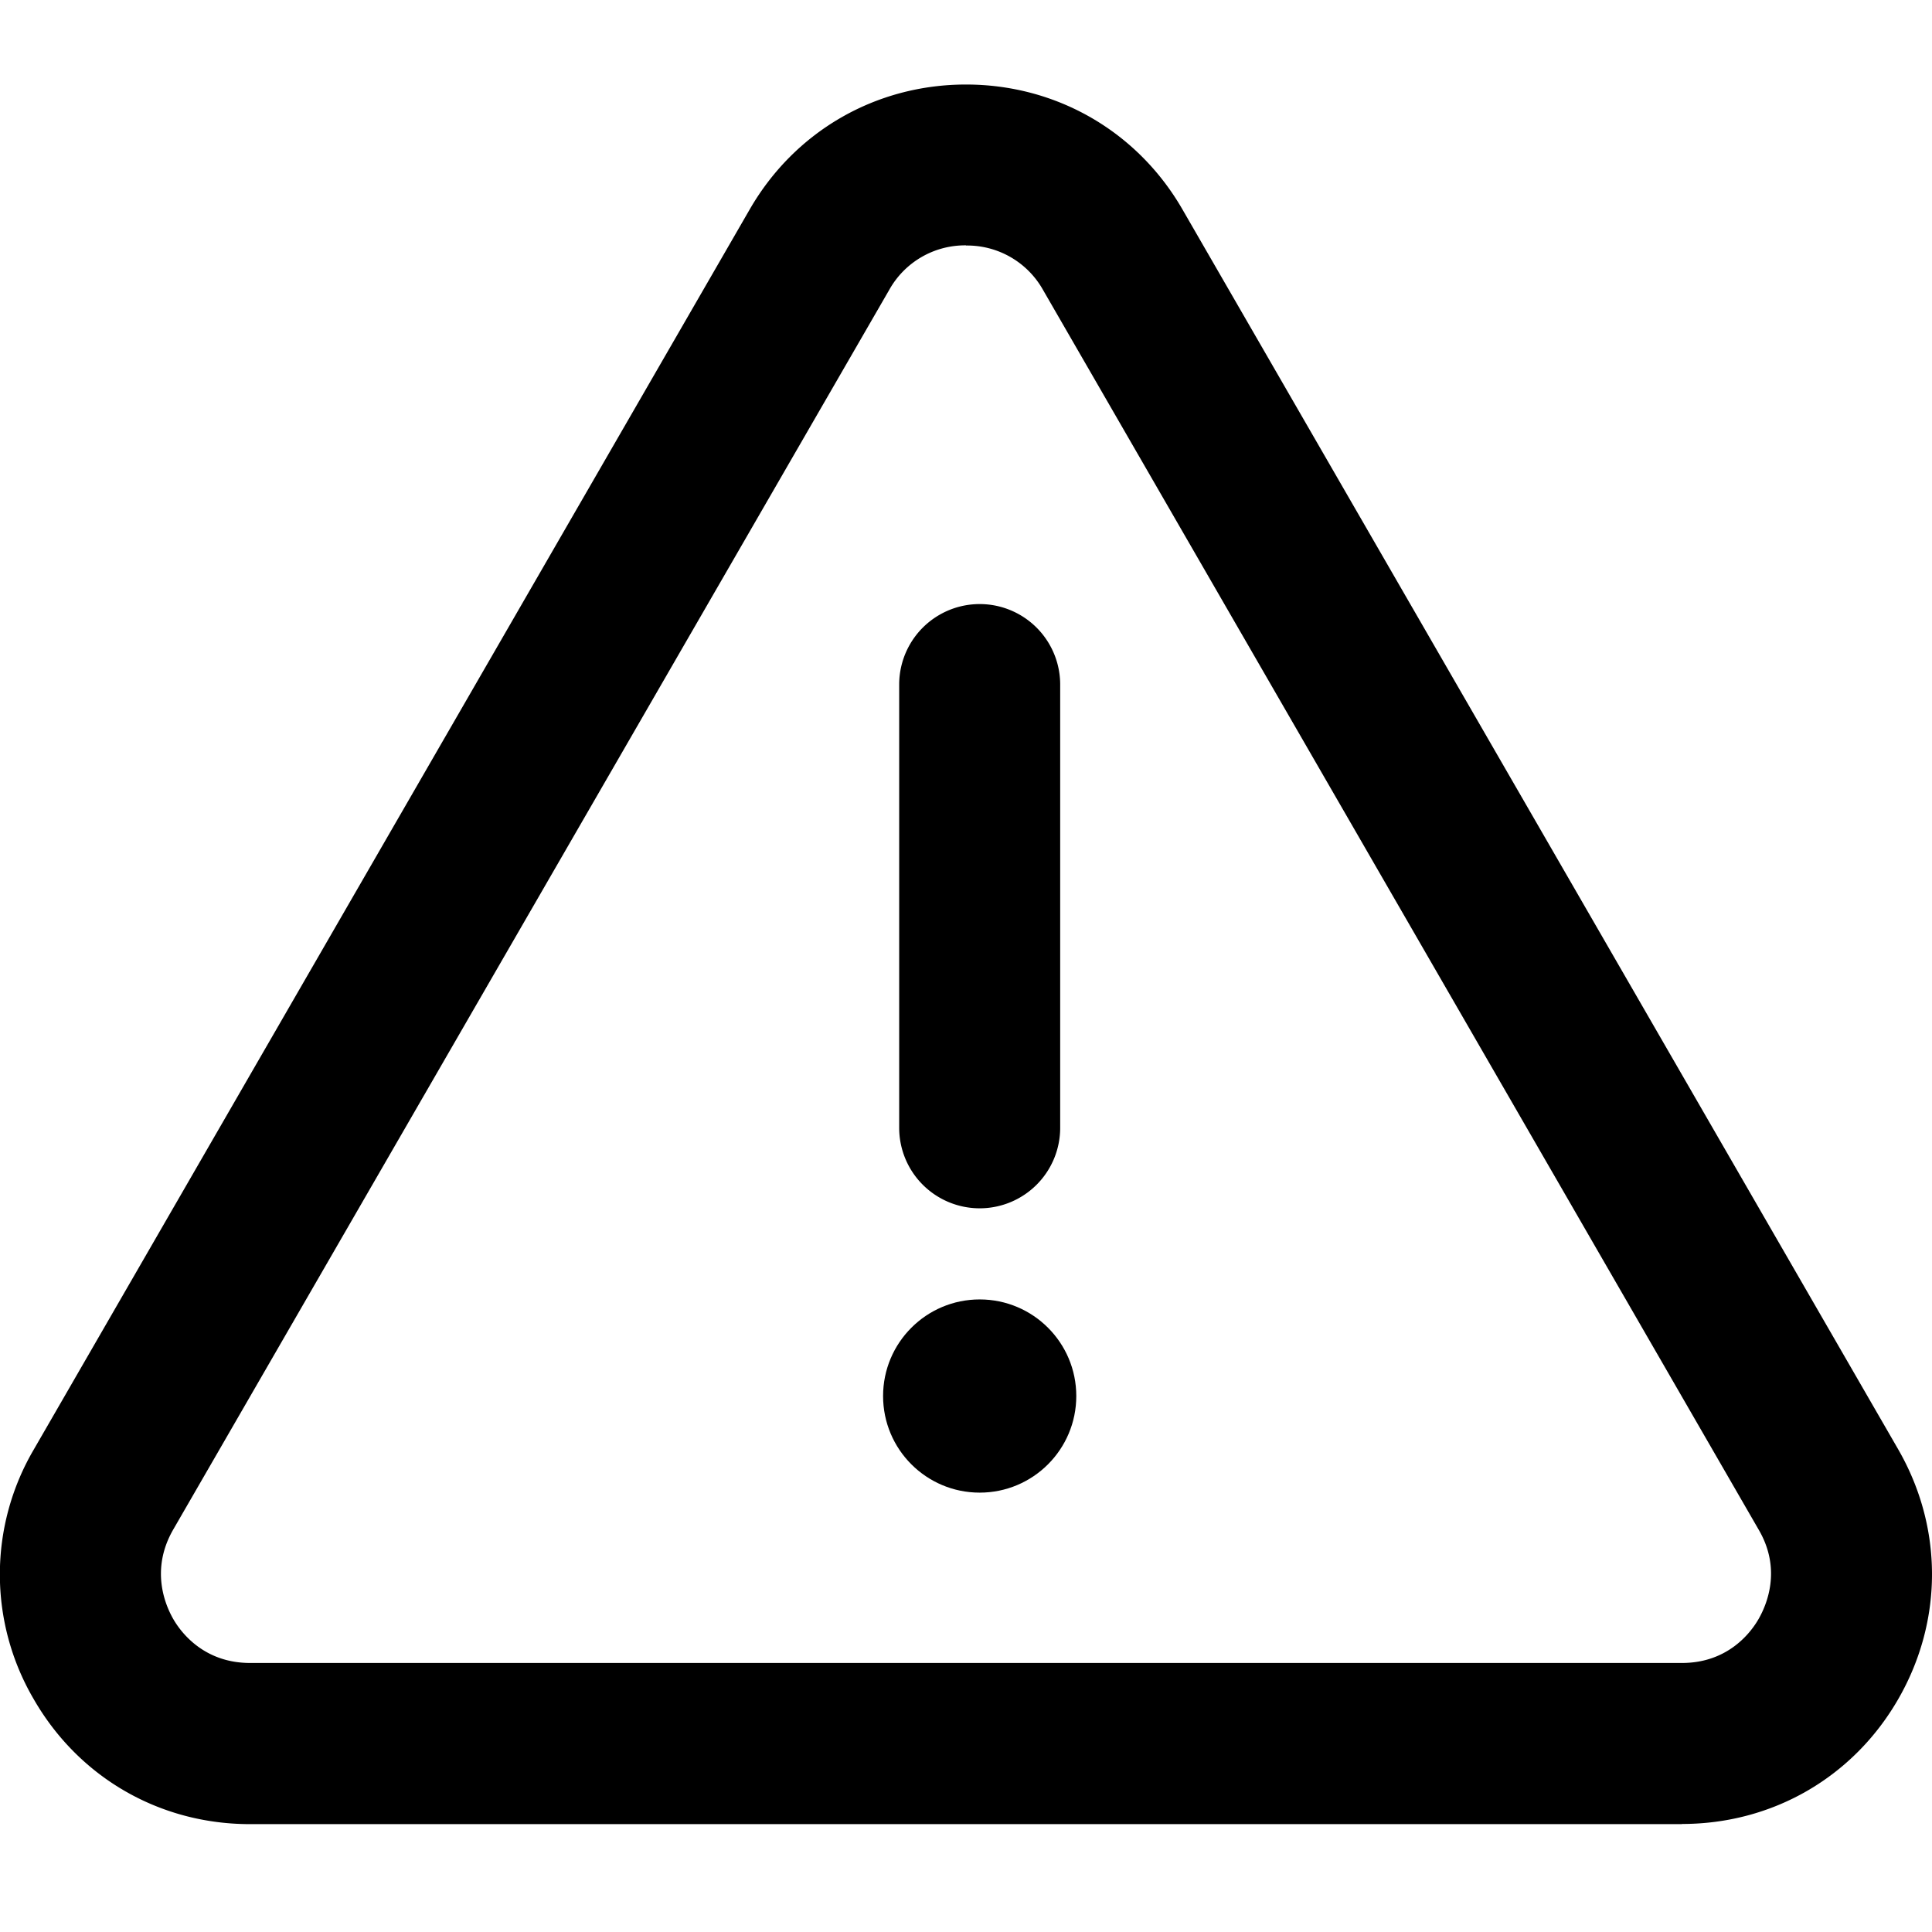 <svg xmlns="http://www.w3.org/2000/svg" viewBox="0 0 12 12"><path d="M10.447 11.33H1.553c-.562 0-1.064-.29-1.344-.777a1.533 1.533 0 0 1 .001-1.55L4.657 1.3C4.937.815 5.44.525 6 .525s1.064.29 1.344.775l4.446 7.702c.28.486.28 1.066 0 1.552s-.782.775-1.343.775zM6 1.524a.539.539 0 0 0-.476.275L1.075 9.502c-.143.25-.047.469 0 .552s.19.275.478.275h8.894c.288 0 .43-.192.477-.275s.145-.303 0-.552L6.478 1.8A.54.54 0 0 0 6 1.525z"/><path d="M6.085 7.505a.5.5 0 0 1-.5-.5V4.252a.5.5 0 1 1 1 0v2.753a.5.5 0 0 1-.5.5z"/><circle cx="6.085" cy="8.671" r=".6"/></svg>